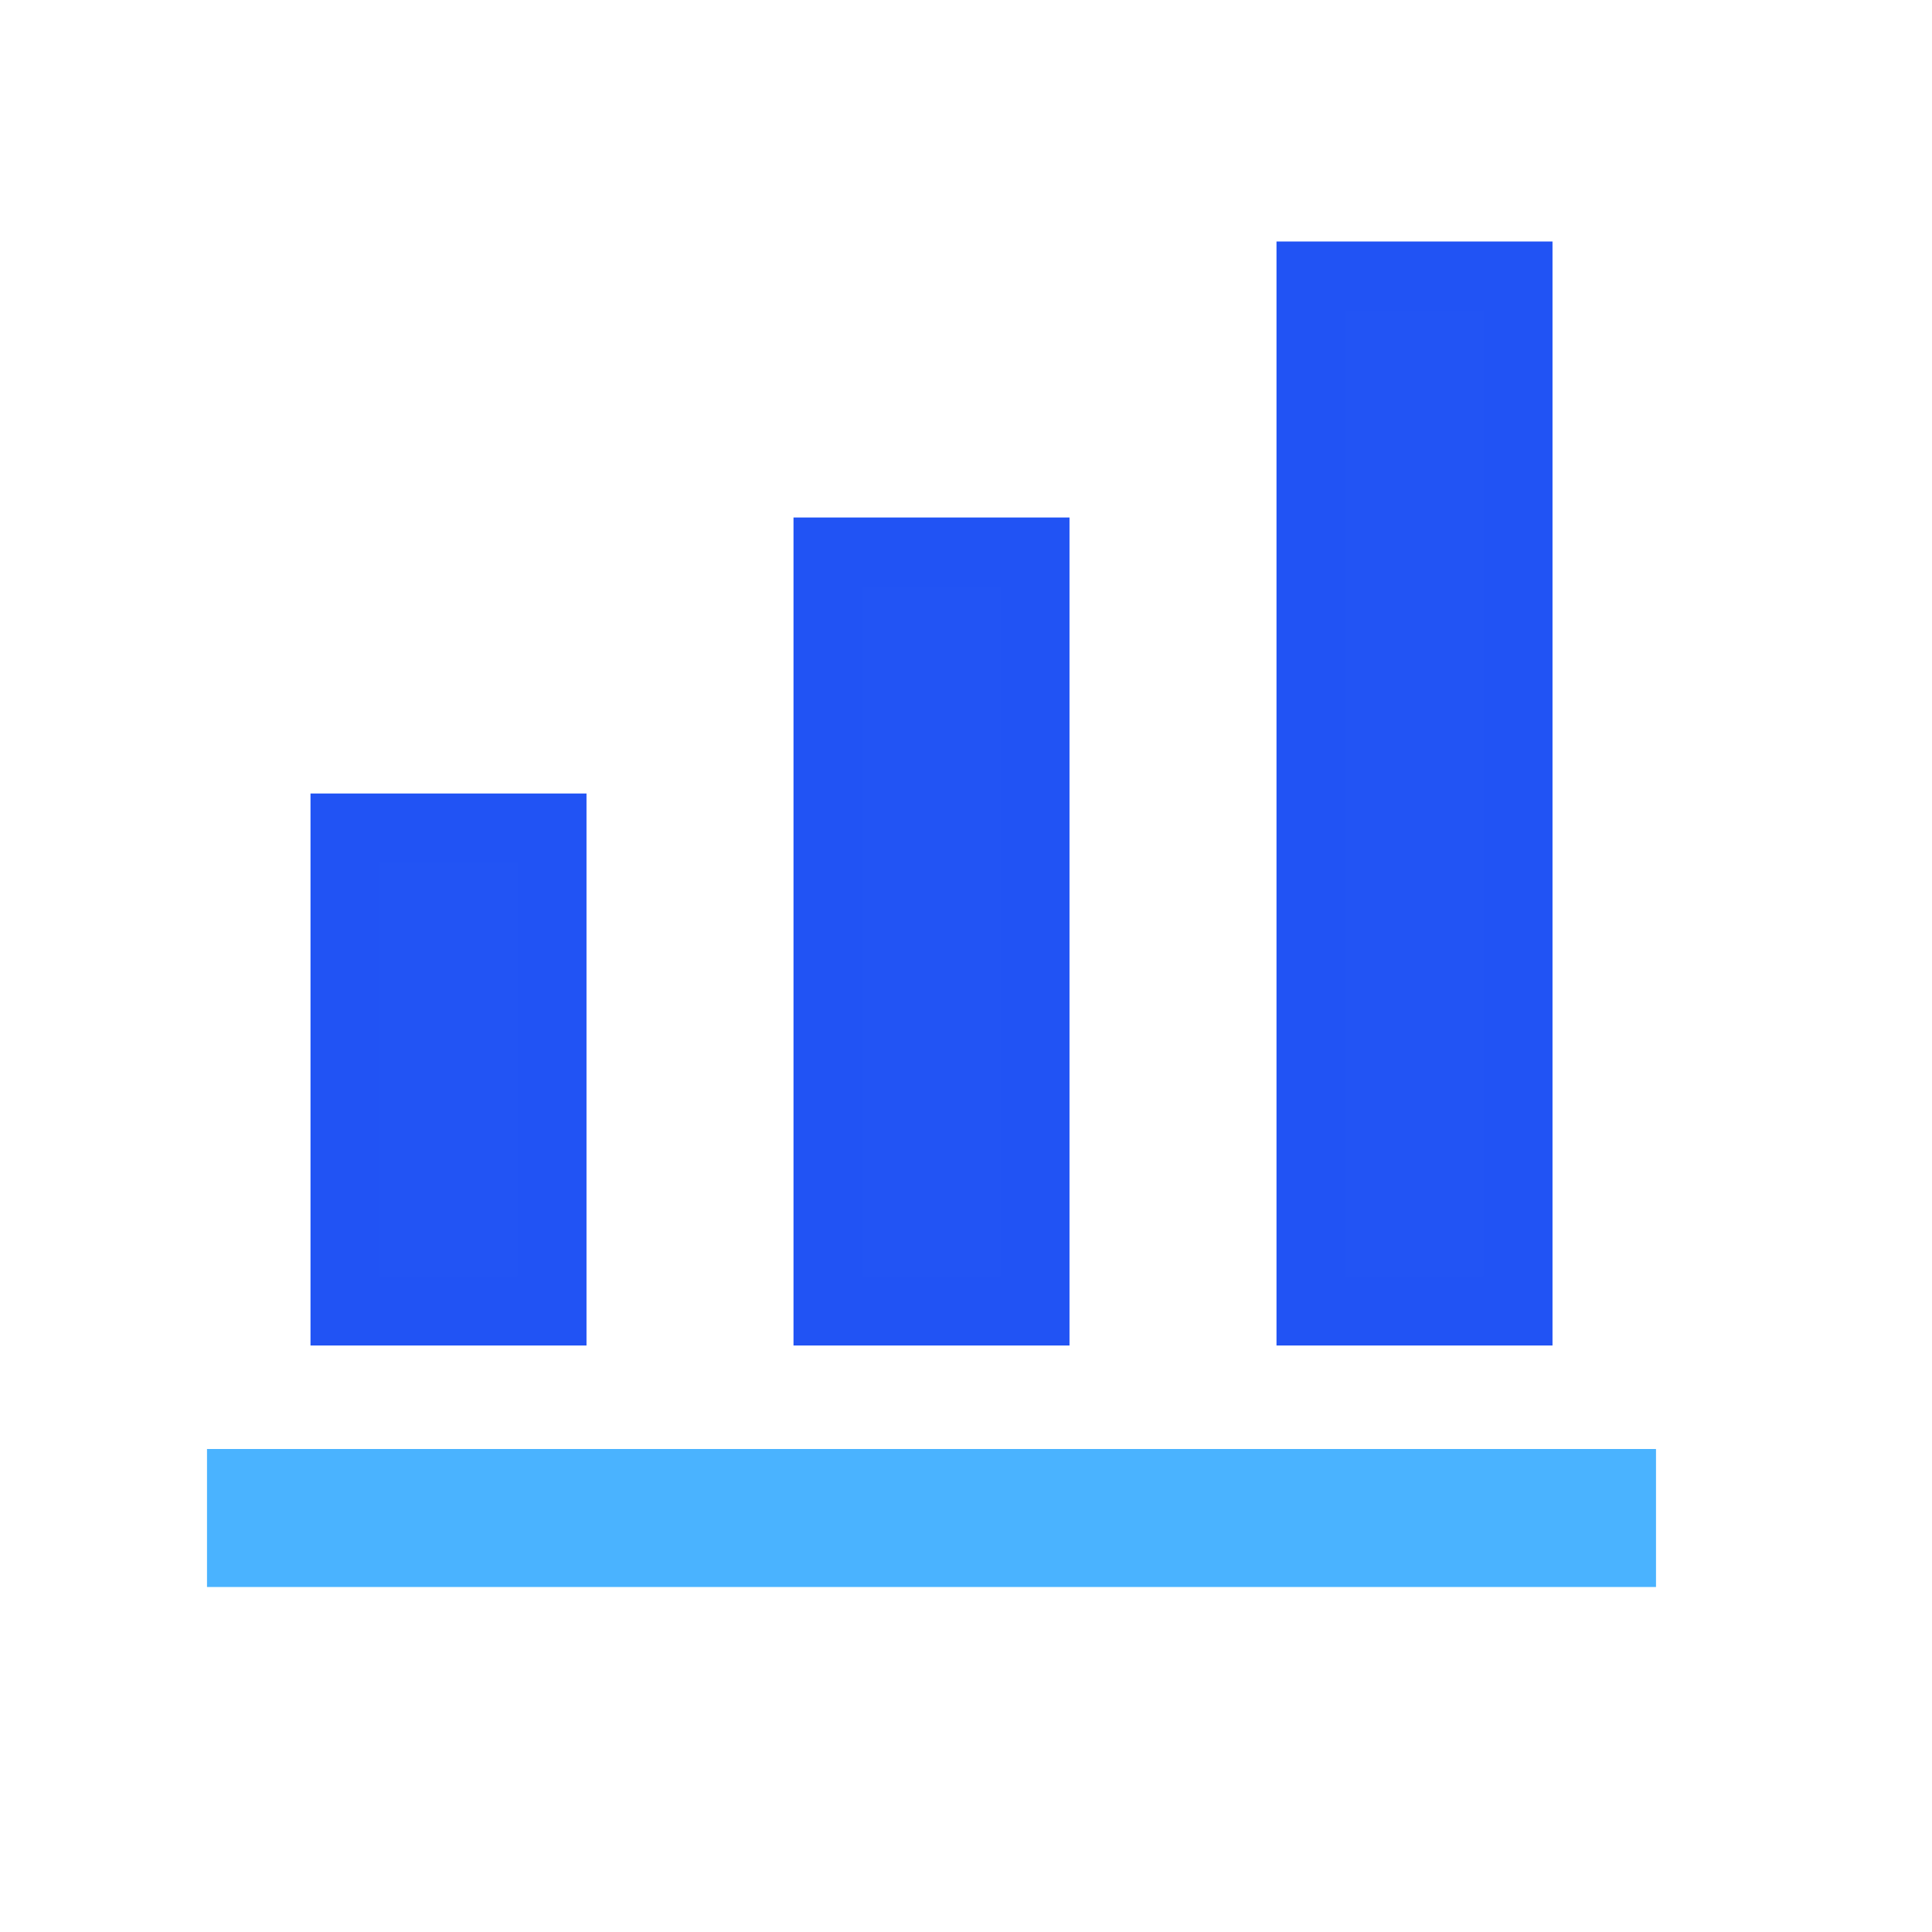 <svg width="28" height="28"><g fill="none" fill-rule="evenodd"><path d="M8 12v7H5v-7h3zm7-4v11h-3V8h3zm7-4v15h-3V4h3z" stroke="#2153F4" fill="#2254F4"/><path fill="#4AB3FF" d="M3 21h21v2H3z"/></g></svg>